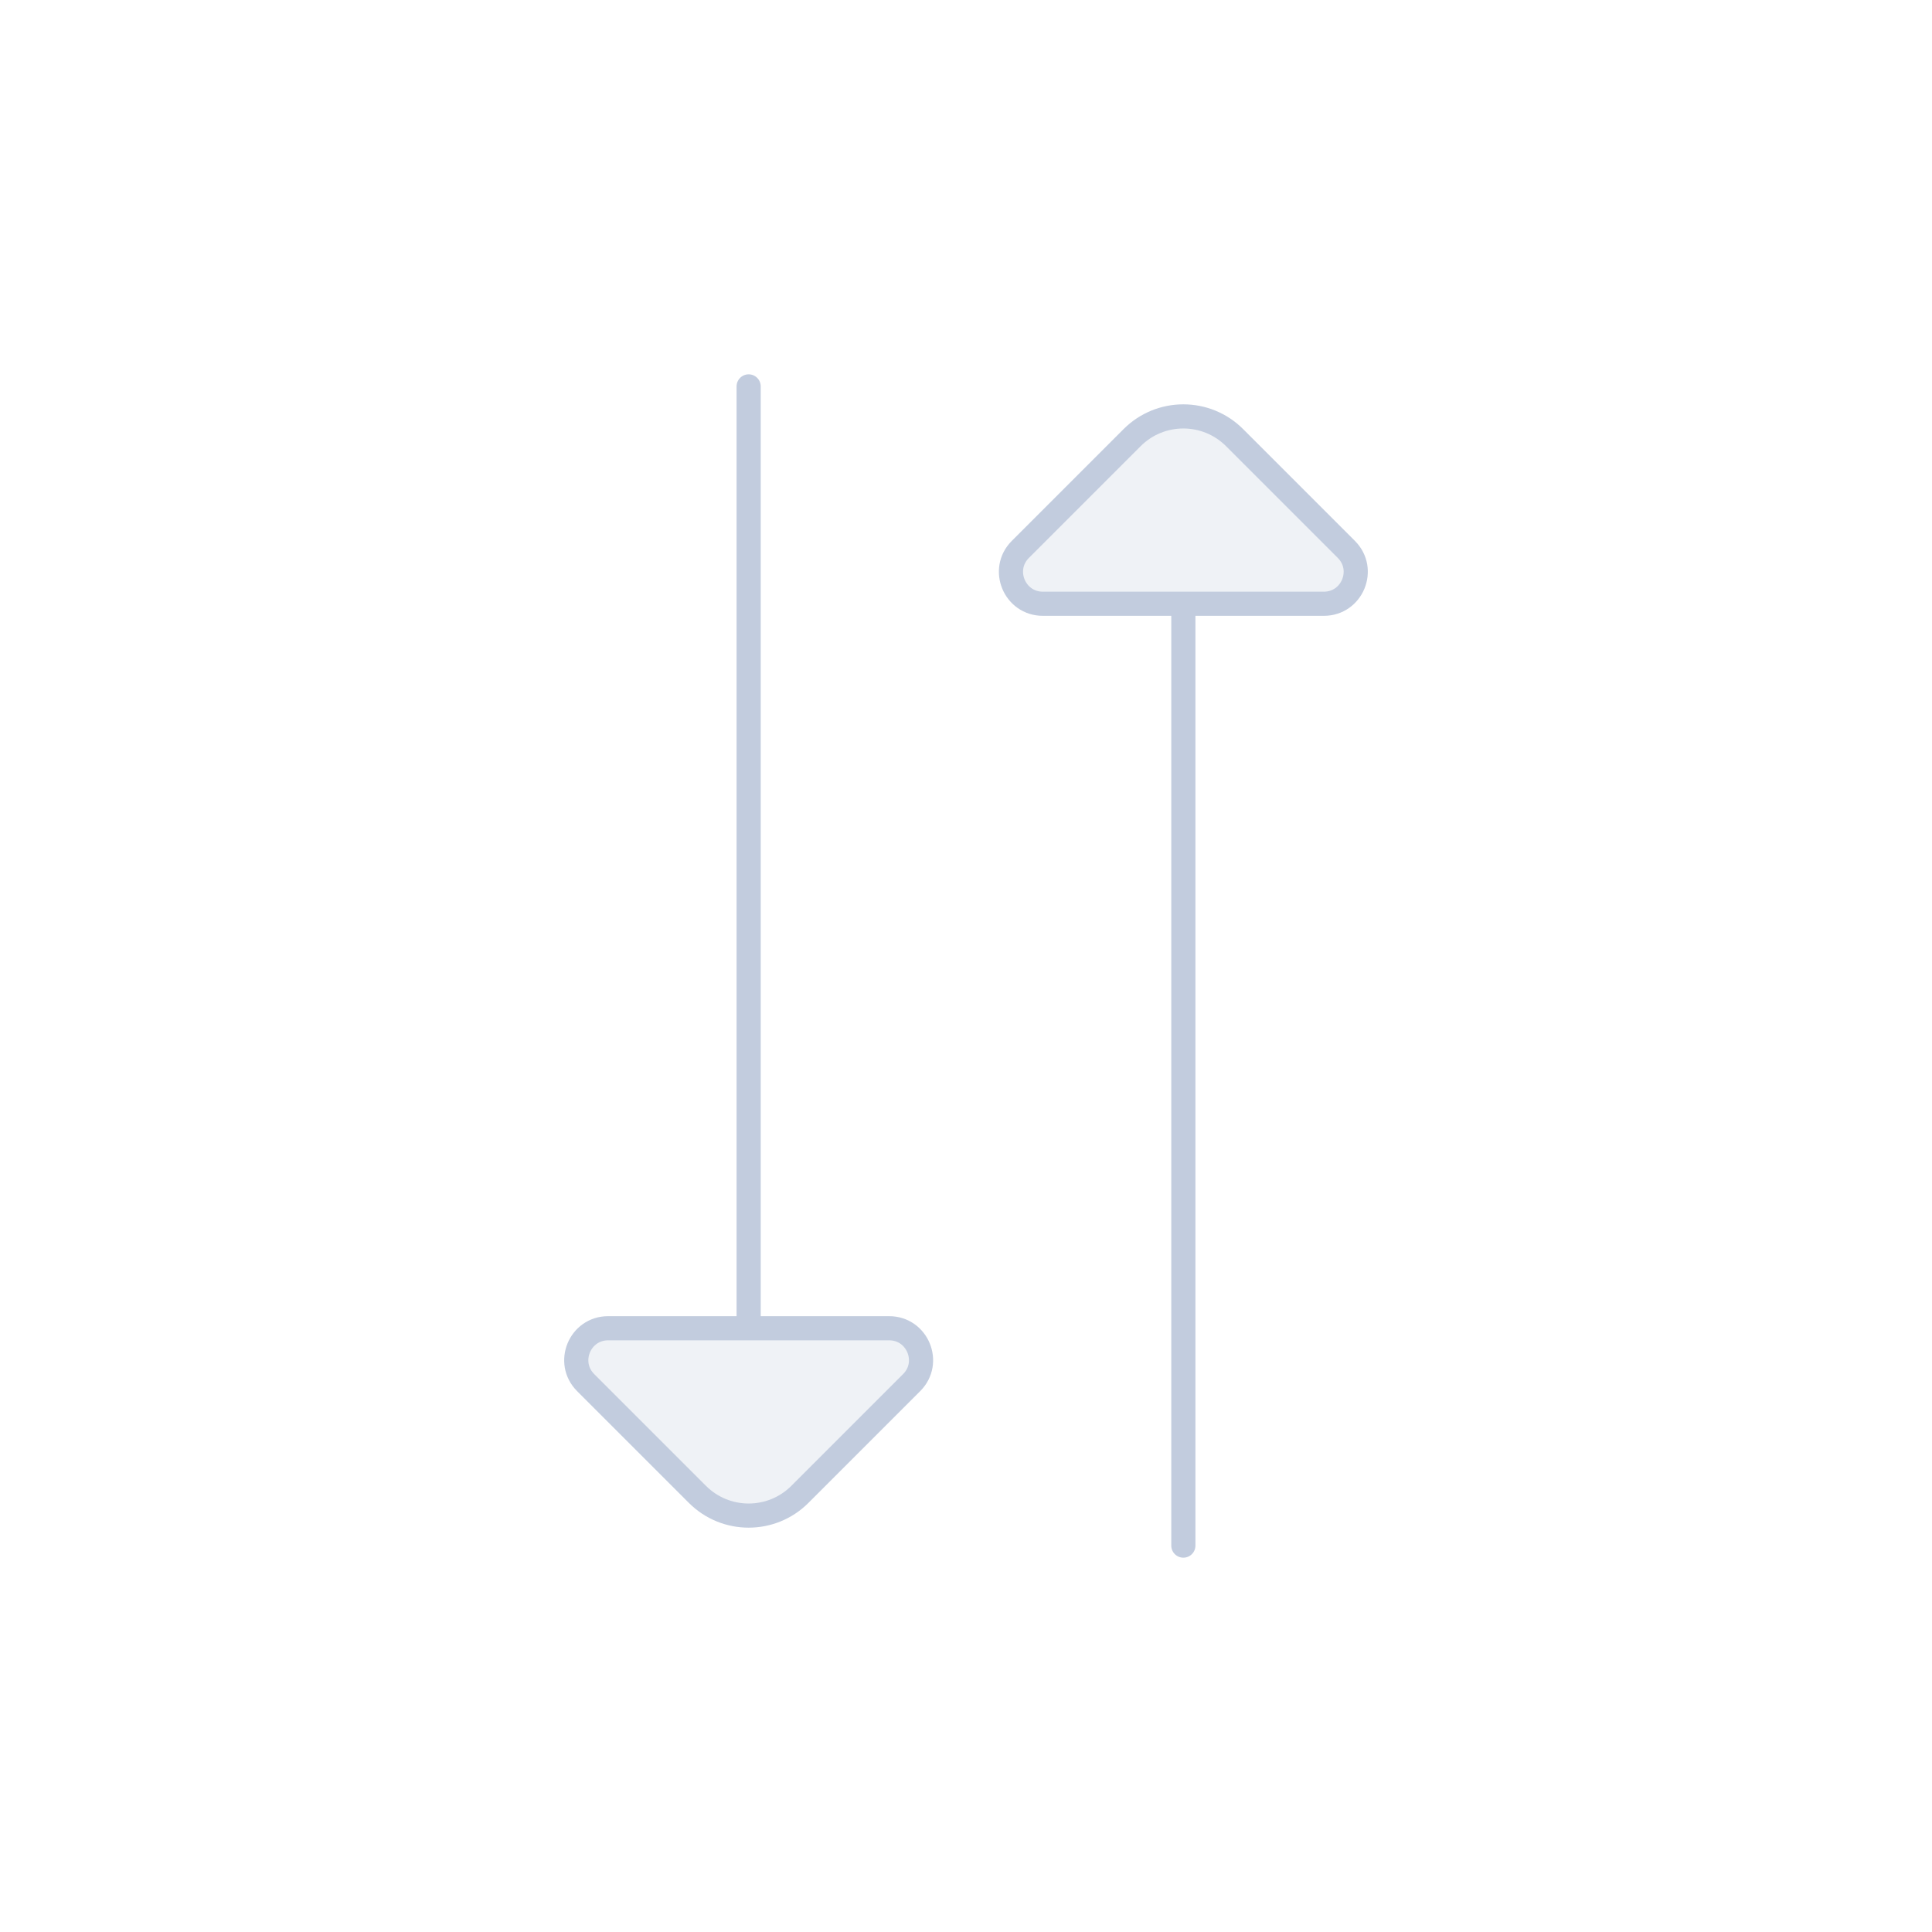 <svg width="80" height="80" viewBox="0 0 80 80" fill="none" xmlns="http://www.w3.org/2000/svg">
  <path d="M54.818 25H43.182C42.008 25 41.42 23.58 42.25 22.75L46.879 18.121C48.05 16.95 49.95 16.95 51.121 18.121L55.75 22.75C56.58 23.58 55.992 25 54.818 25Z" fill="#C2CCDE" fill-opacity="0.25" />
  <path d="M36.818 55H25.182C24.008 55 23.42 56.42 24.25 57.25L28.879 61.879C30.05 63.05 31.95 63.05 33.121 61.879L37.75 57.25C38.58 56.42 37.992 55 36.818 55Z" fill="#C2CCDE" fill-opacity="0.25" />
  <path d="M49 25L49 64M31 55L31 16M43.182 25H54.818C55.992 25 56.58 23.58 55.75 22.75L51.121 18.121C49.95 16.95 48.05 16.95 46.879 18.121L42.25 22.75C41.42 23.58 42.008 25 43.182 25ZM25.182 55H36.818C37.992 55 38.58 56.42 37.75 57.25L33.121 61.879C31.95 63.05 30.05 63.05 28.879 61.879L24.25 57.25C23.42 56.42 24.008 55 25.182 55Z" stroke="#C2CCDE" stroke-linecap="round" stroke-linejoin="round" />
</svg>